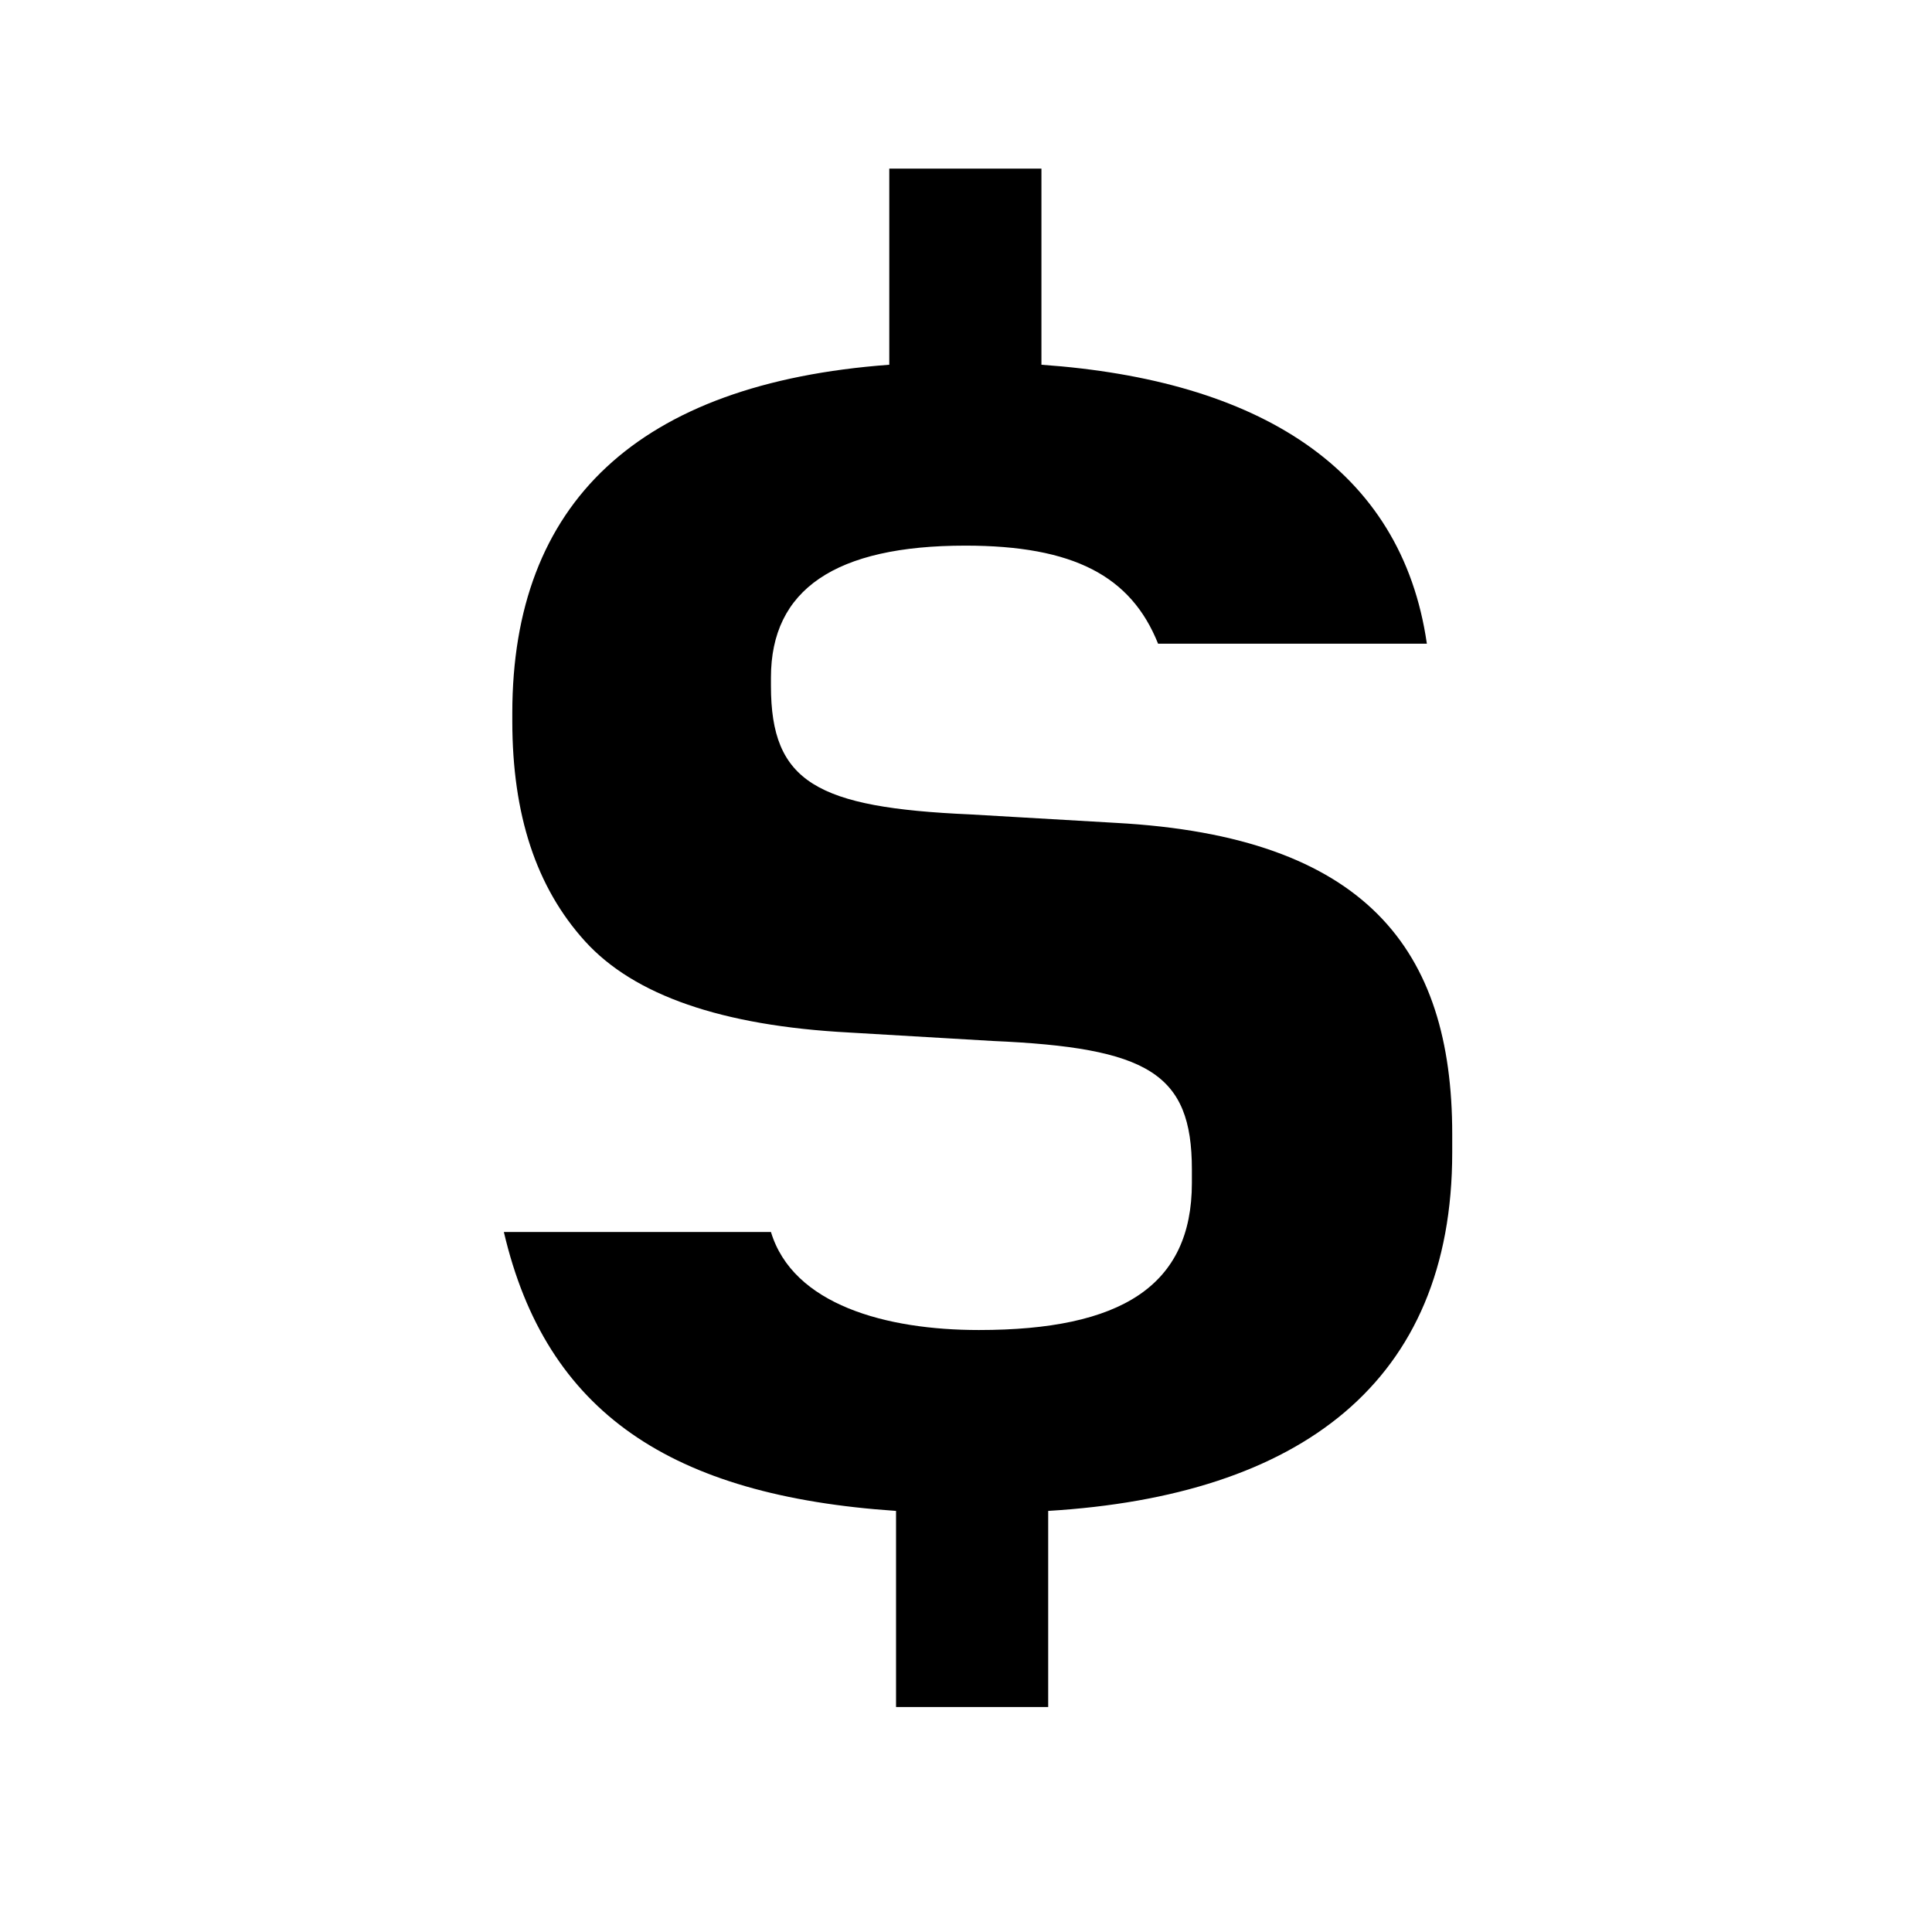 <svg width="24" height="24" viewBox="0 0 24 24" fill="none" xmlns="http://www.w3.org/2000/svg">
<path d="M12.937 2.095V4.531C15.625 4.72 17.41 5.812 17.725 7.996H14.386C14.05 7.156 13.336 6.778 11.992 6.778C10.375 6.778 9.577 7.324 9.577 8.416V8.521C9.577 9.718 10.144 10.033 12.055 10.117L13.861 10.222C16.969 10.39 18.04 11.797 18.04 14.086V14.317C18.04 17.173 16.15 18.58 13.021 18.769V21.205H11.131V18.769C8.338 18.58 6.784 17.551 6.259 15.304H9.577C9.85 16.207 11.005 16.522 12.16 16.522C13.924 16.522 14.806 15.976 14.806 14.695V14.527C14.806 13.33 14.26 13.015 12.328 12.931L10.543 12.826C8.968 12.742 7.876 12.364 7.267 11.692C6.658 11.02 6.365 10.117 6.364 8.962V8.857C6.365 6.253 7.918 4.762 11.047 4.531V2.095H12.937Z" fill="black"/>
</svg>
